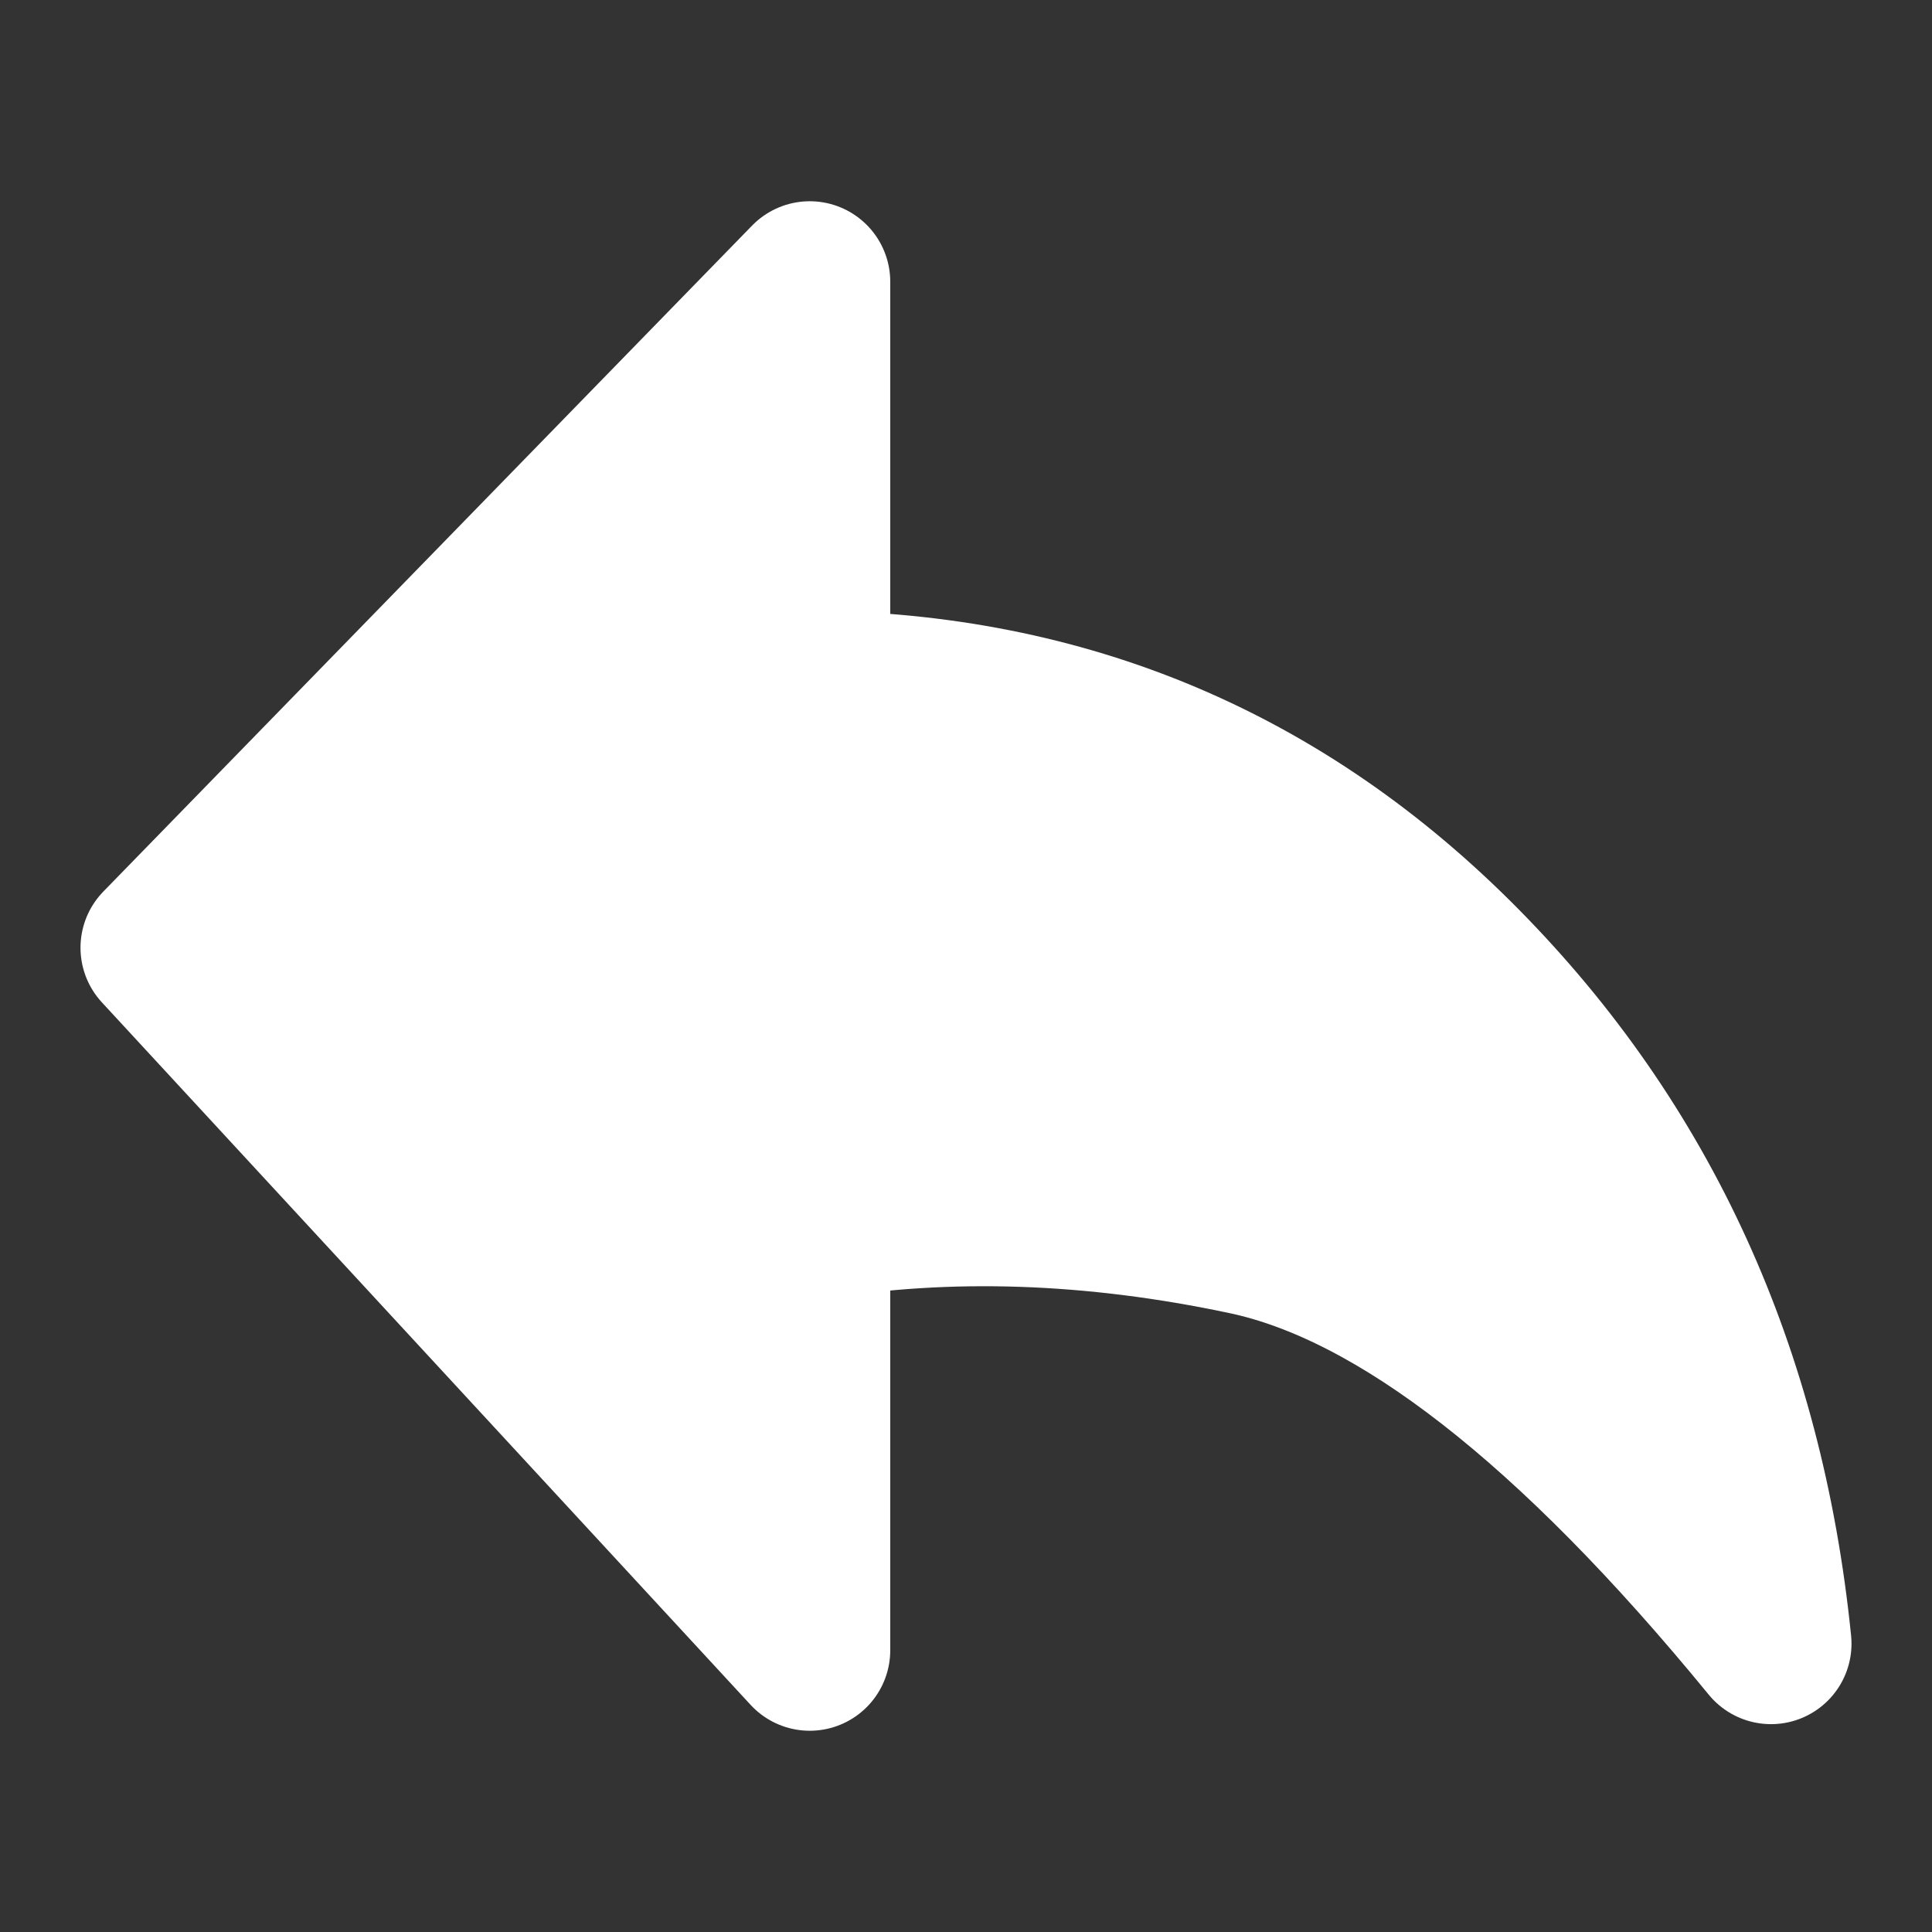 <svg width="24" height="24" viewBox="0 0 24 24" fill="none" xmlns="http://www.w3.org/2000/svg">
<rect x="0" y="0" width="24" height="24" fill="#333333" stroke="none"/>
<path fill-rule="evenodd" clip-rule="evenodd" d="M22 20.418C19.553 17.431 17.381 15.737 15.482 15.334C13.583 14.931 11.776 14.87 10.059 15.152V20.5L2 11.773L10.059 3.5V8.584C13.233 8.608 15.932 9.747 18.155 12C20.378 14.253 21.659 17.059 22 20.418Z" fill="white" stroke="white" stroke-width="2" stroke-linejoin="round"/>
</svg>
